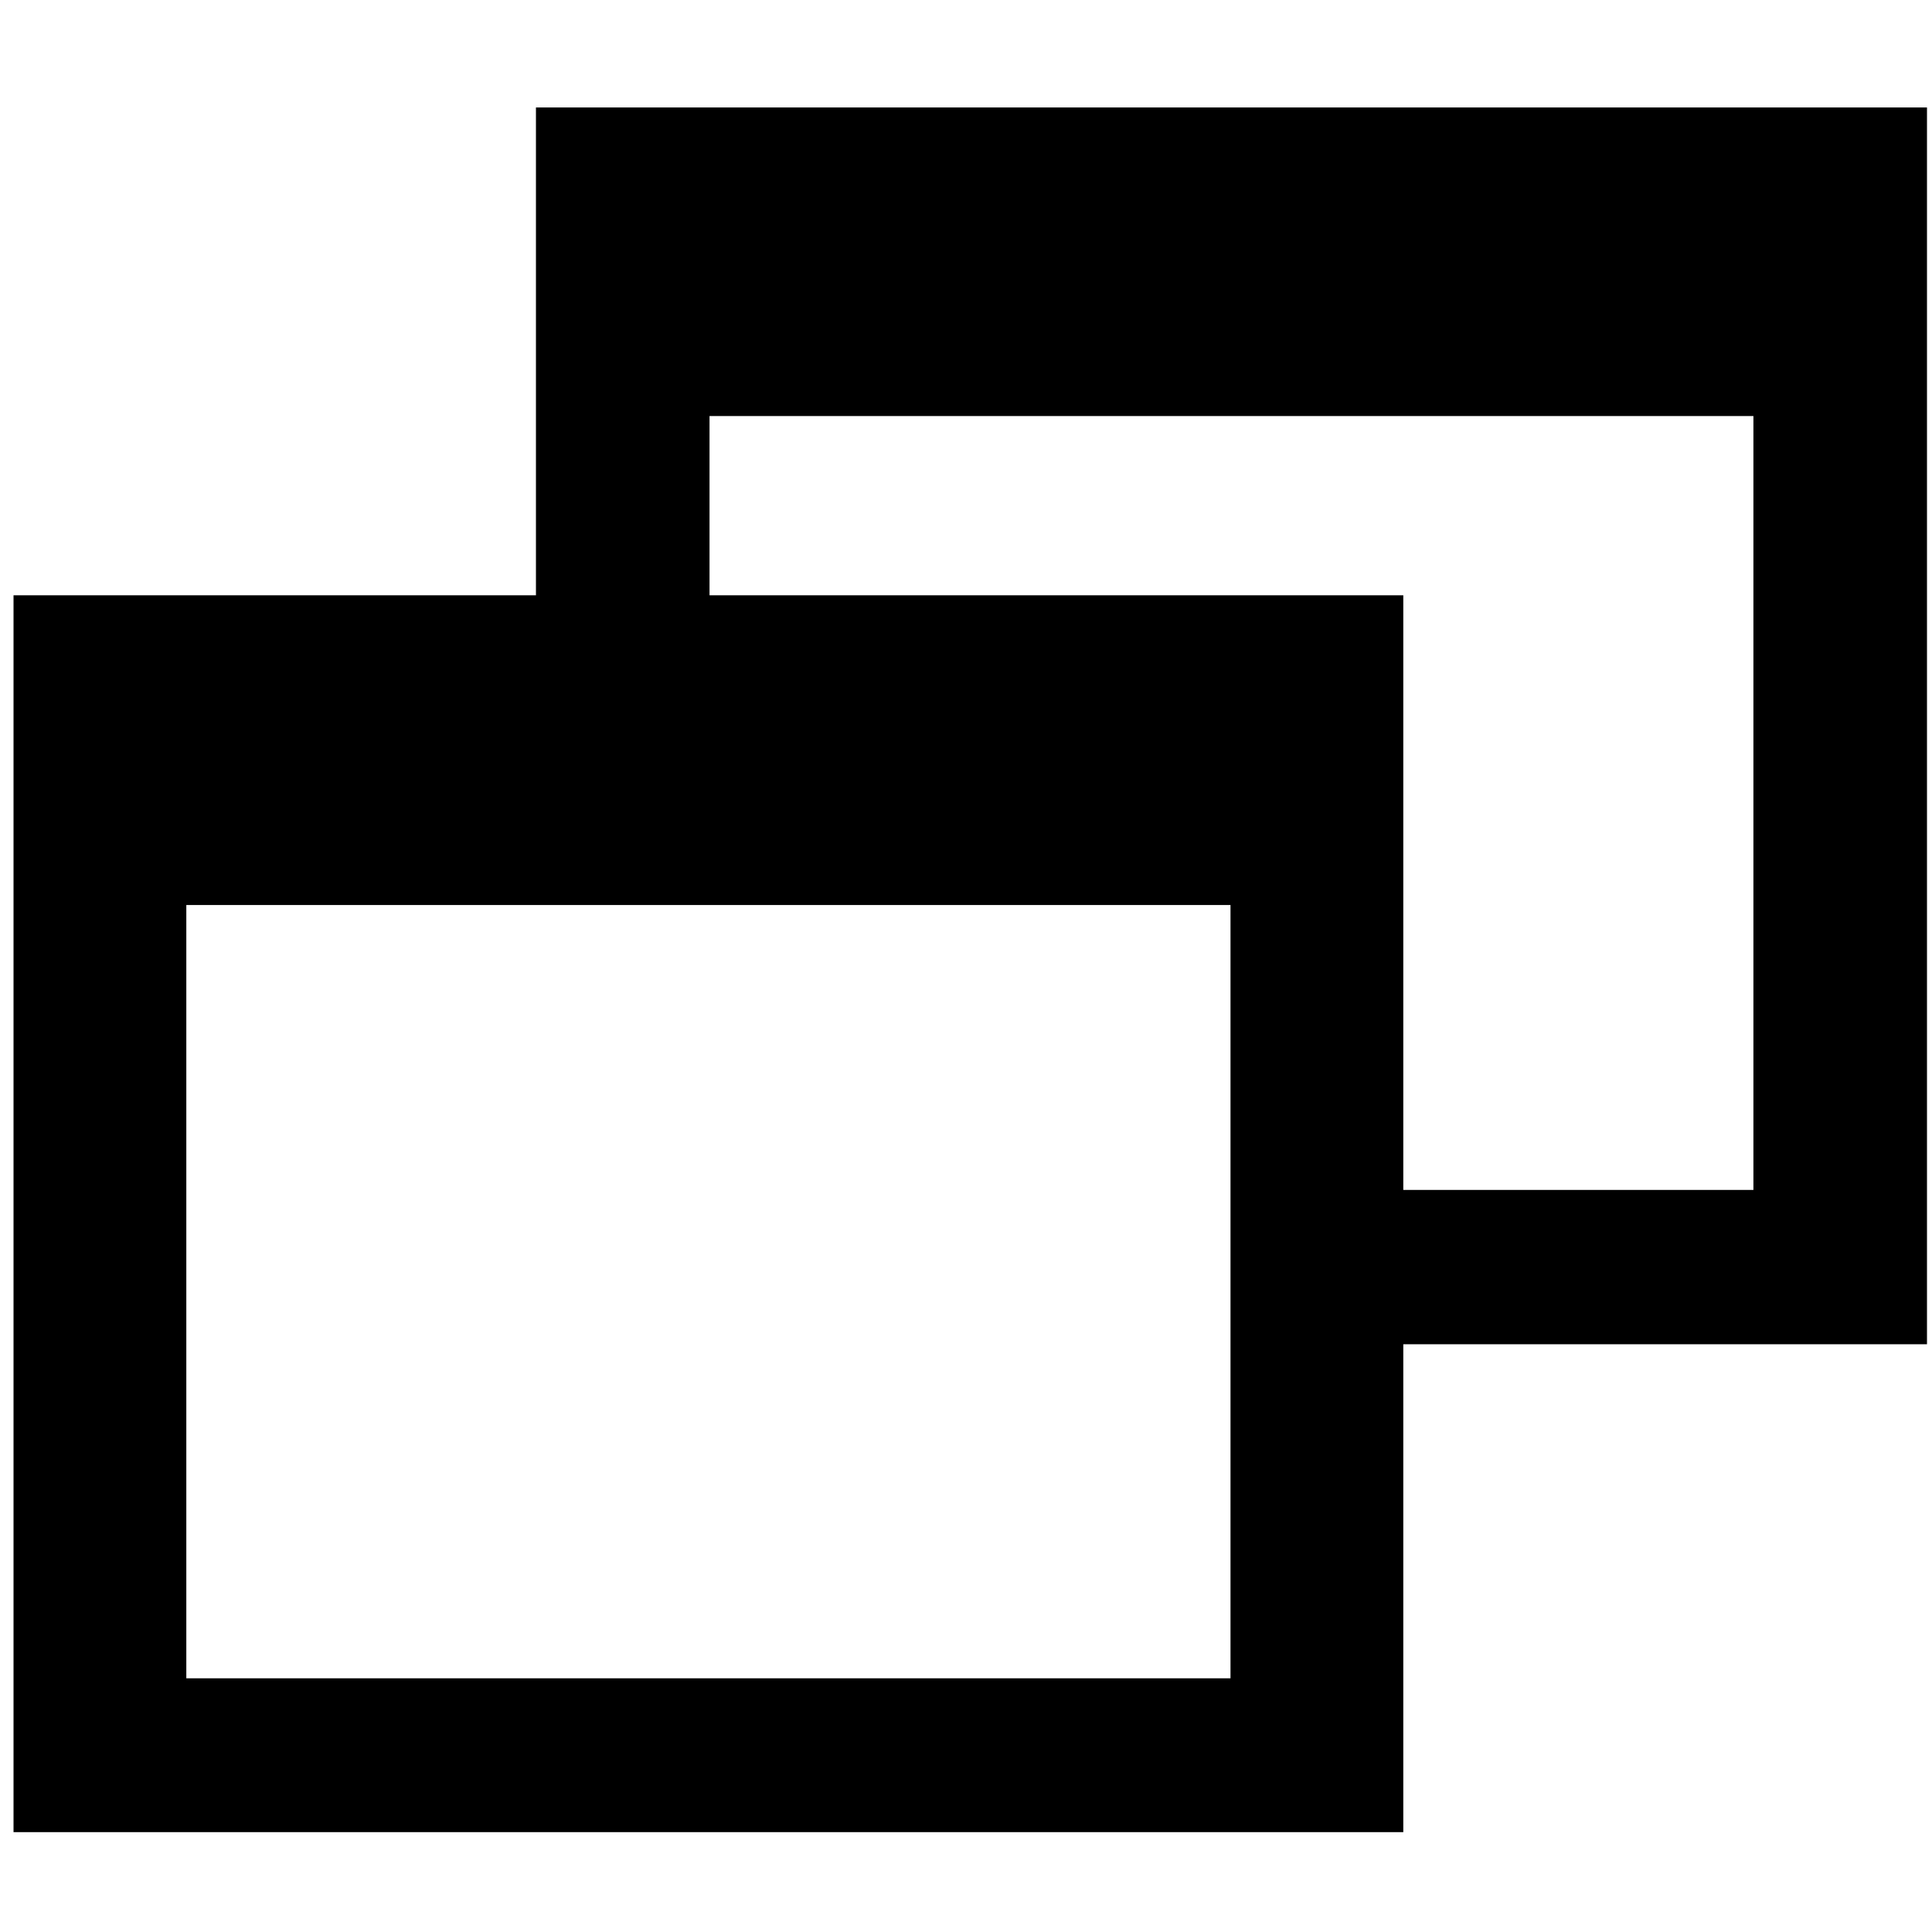 <!-- Generated by IcoMoon.io -->
<svg version="1.1" xmlns="http://www.w3.org/2000/svg" width="32" height="32" viewBox="0 0 32 32">
<title>restore</title>
<path d="M0.224 9.86v20.486h23.019v-20.486h-23.019zM3.086 14.99h17.295v12.808h-17.295v-12.808z"></path>
<path d="M8.877 1.78v8.306h2.875v-3.195h17.29v12.818h-6.309v2.556h9.184v-20.485h-23.041z"></path>
</svg>
